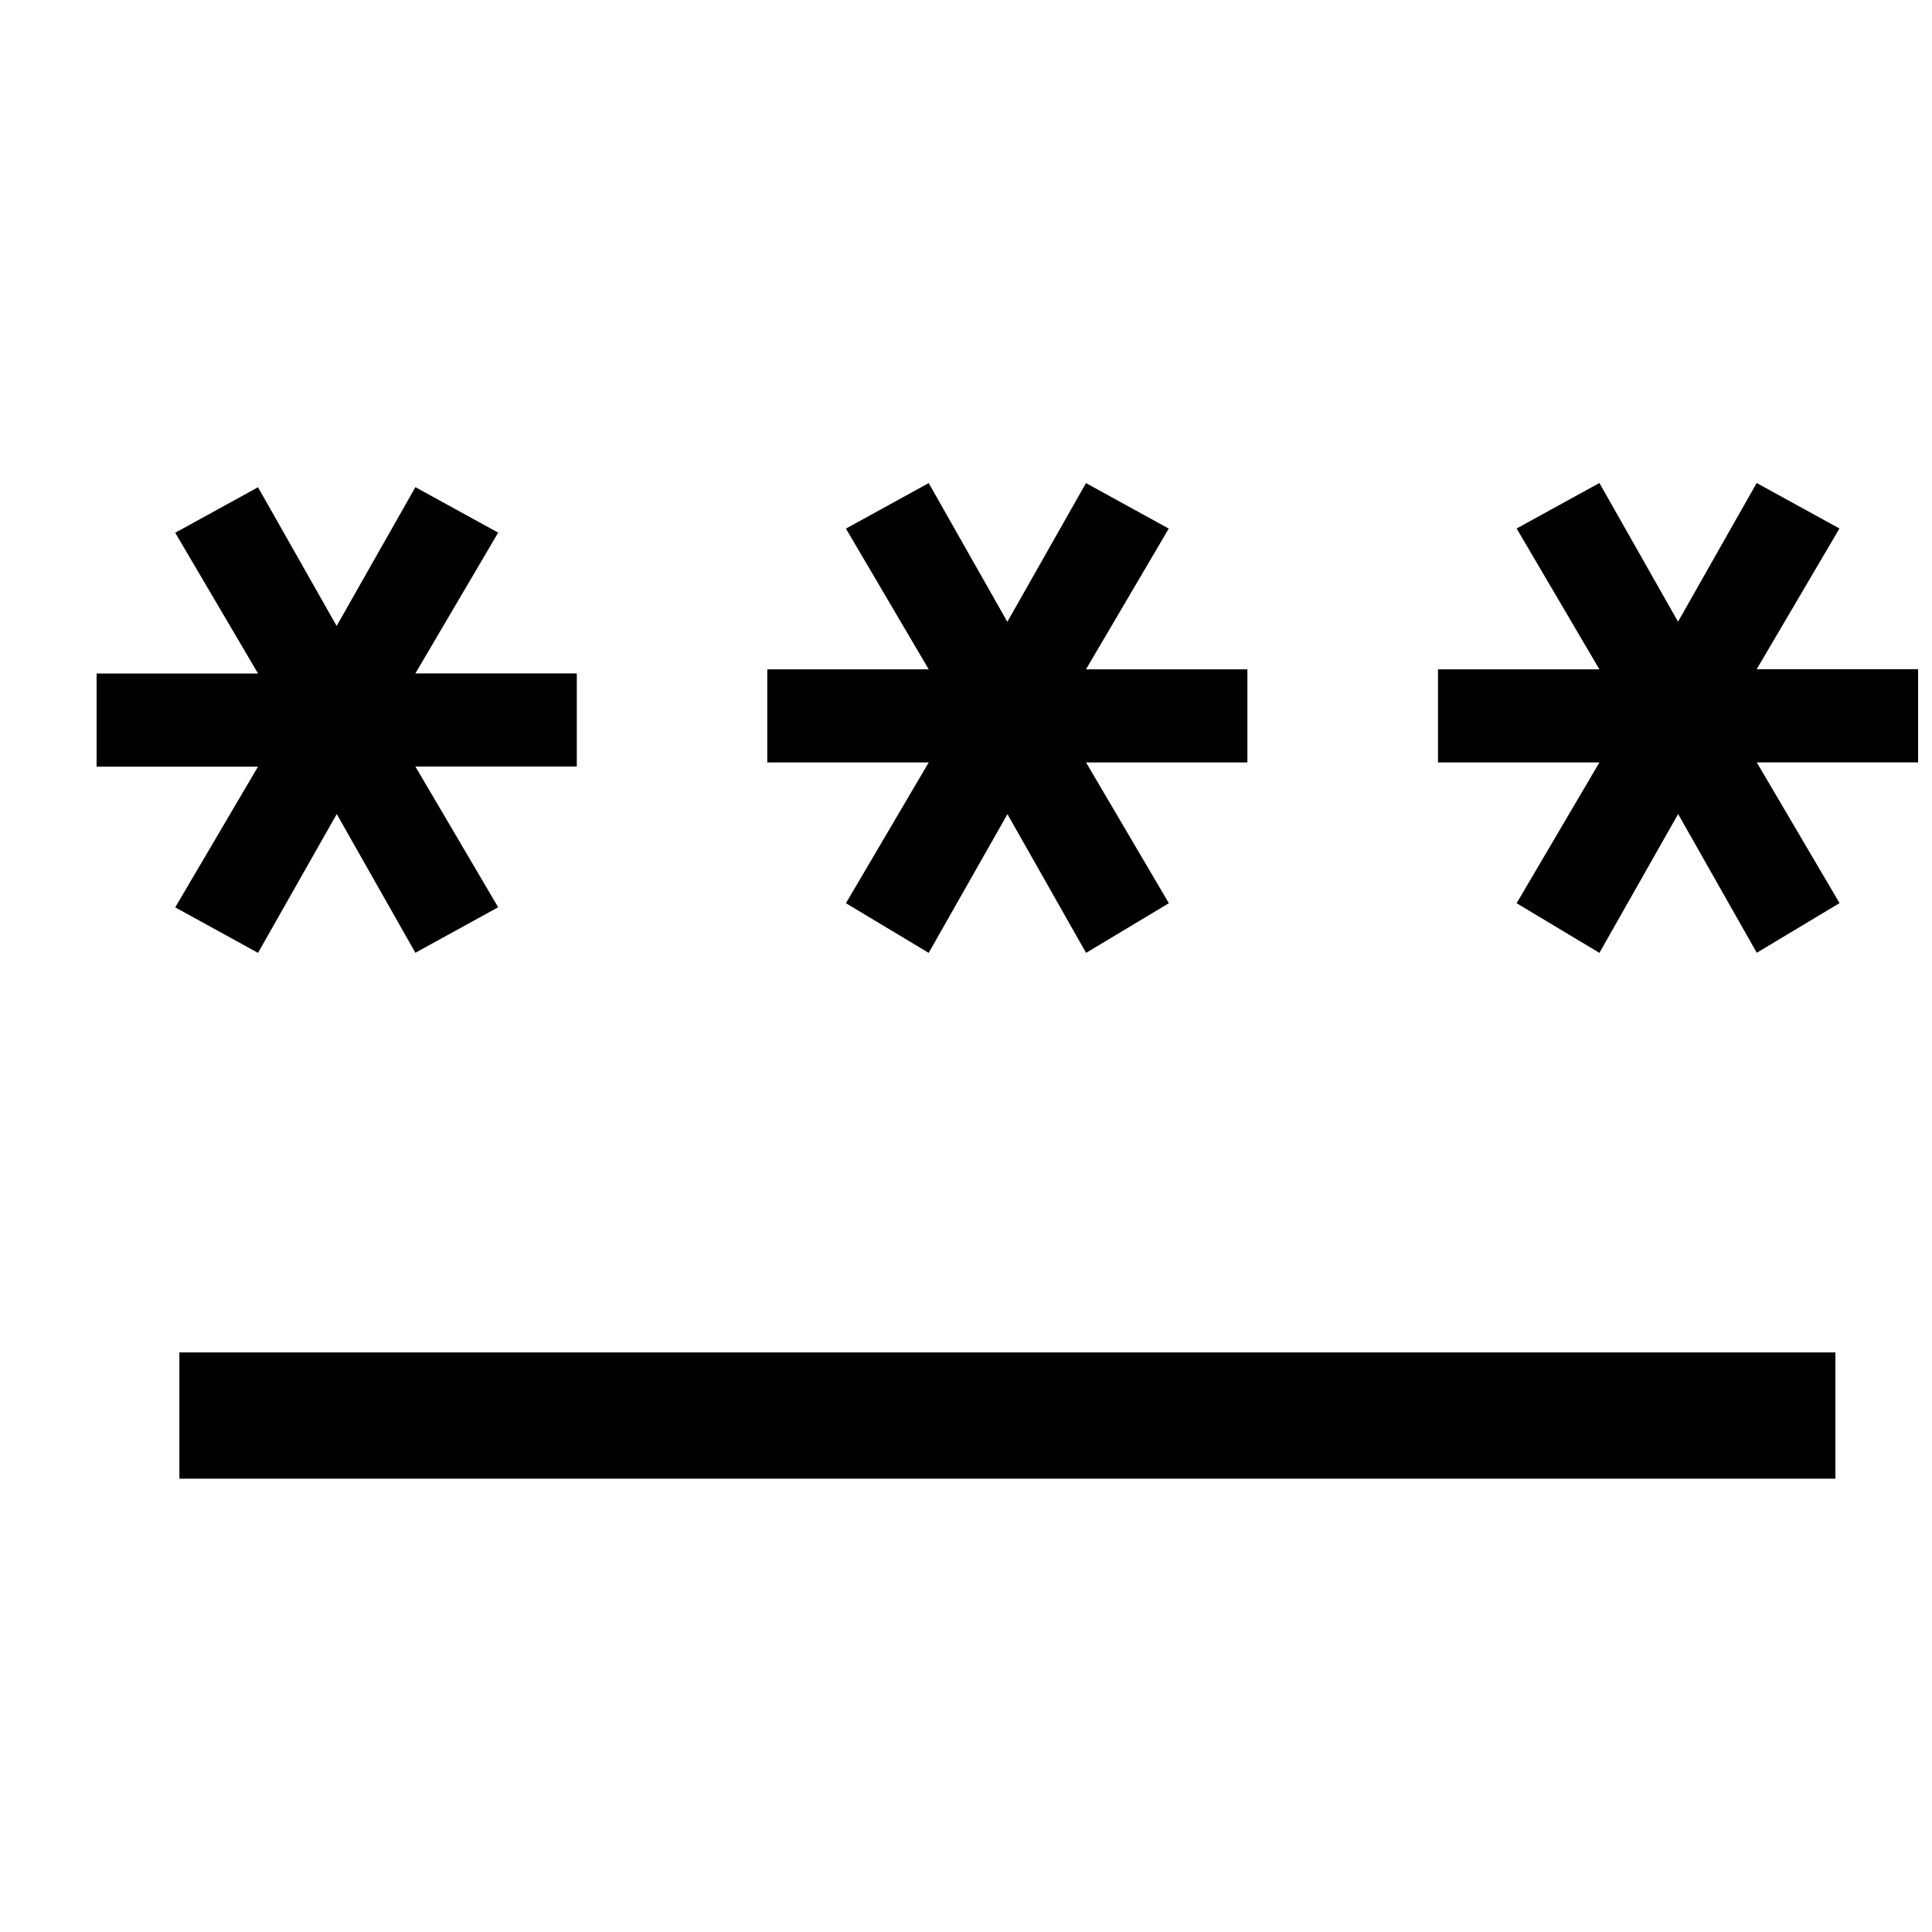<svg xmlns="http://www.w3.org/2000/svg" width="20" height="20" viewBox="0 0 20 20">
  <g id="간편비밀번호아이콘" transform="translate(-20 -472)">
    <rect id="사각형_3229" data-name="사각형 3229" width="20" height="20" transform="translate(20 472)" fill="rgba(255,255,255,0)"/>
    <path id="password_FILL0_wght400_GRAD0_opsz48" d="M2.857,24.257V22.95H20v1.307Zm.814-5.443-.857-.471.857-1.457H2v-.964H3.671l-.857-1.457.857-.471.814,1.436L5.3,13.993l.857.471L5.3,15.921H6.971v.964H5.3l.857,1.457-.857.471-.814-1.436Zm6.943,0L9.757,18.3l.857-1.457H8.943v-.964h1.671l-.857-1.457.857-.471.814,1.436.814-1.436.857.471-.857,1.457h1.671v.964H12.243L13.1,18.3l-.857.514-.814-1.436Zm6.943,0L16.7,18.3l.857-1.457H15.886v-.964h1.671L16.7,14.421l.857-.471.814,1.436.814-1.436.857.471-.857,1.457h1.671v.964H19.186l.857,1.457-.857.514-.814-1.436Z" transform="translate(19 463.05)"/>
  </g>
</svg>
